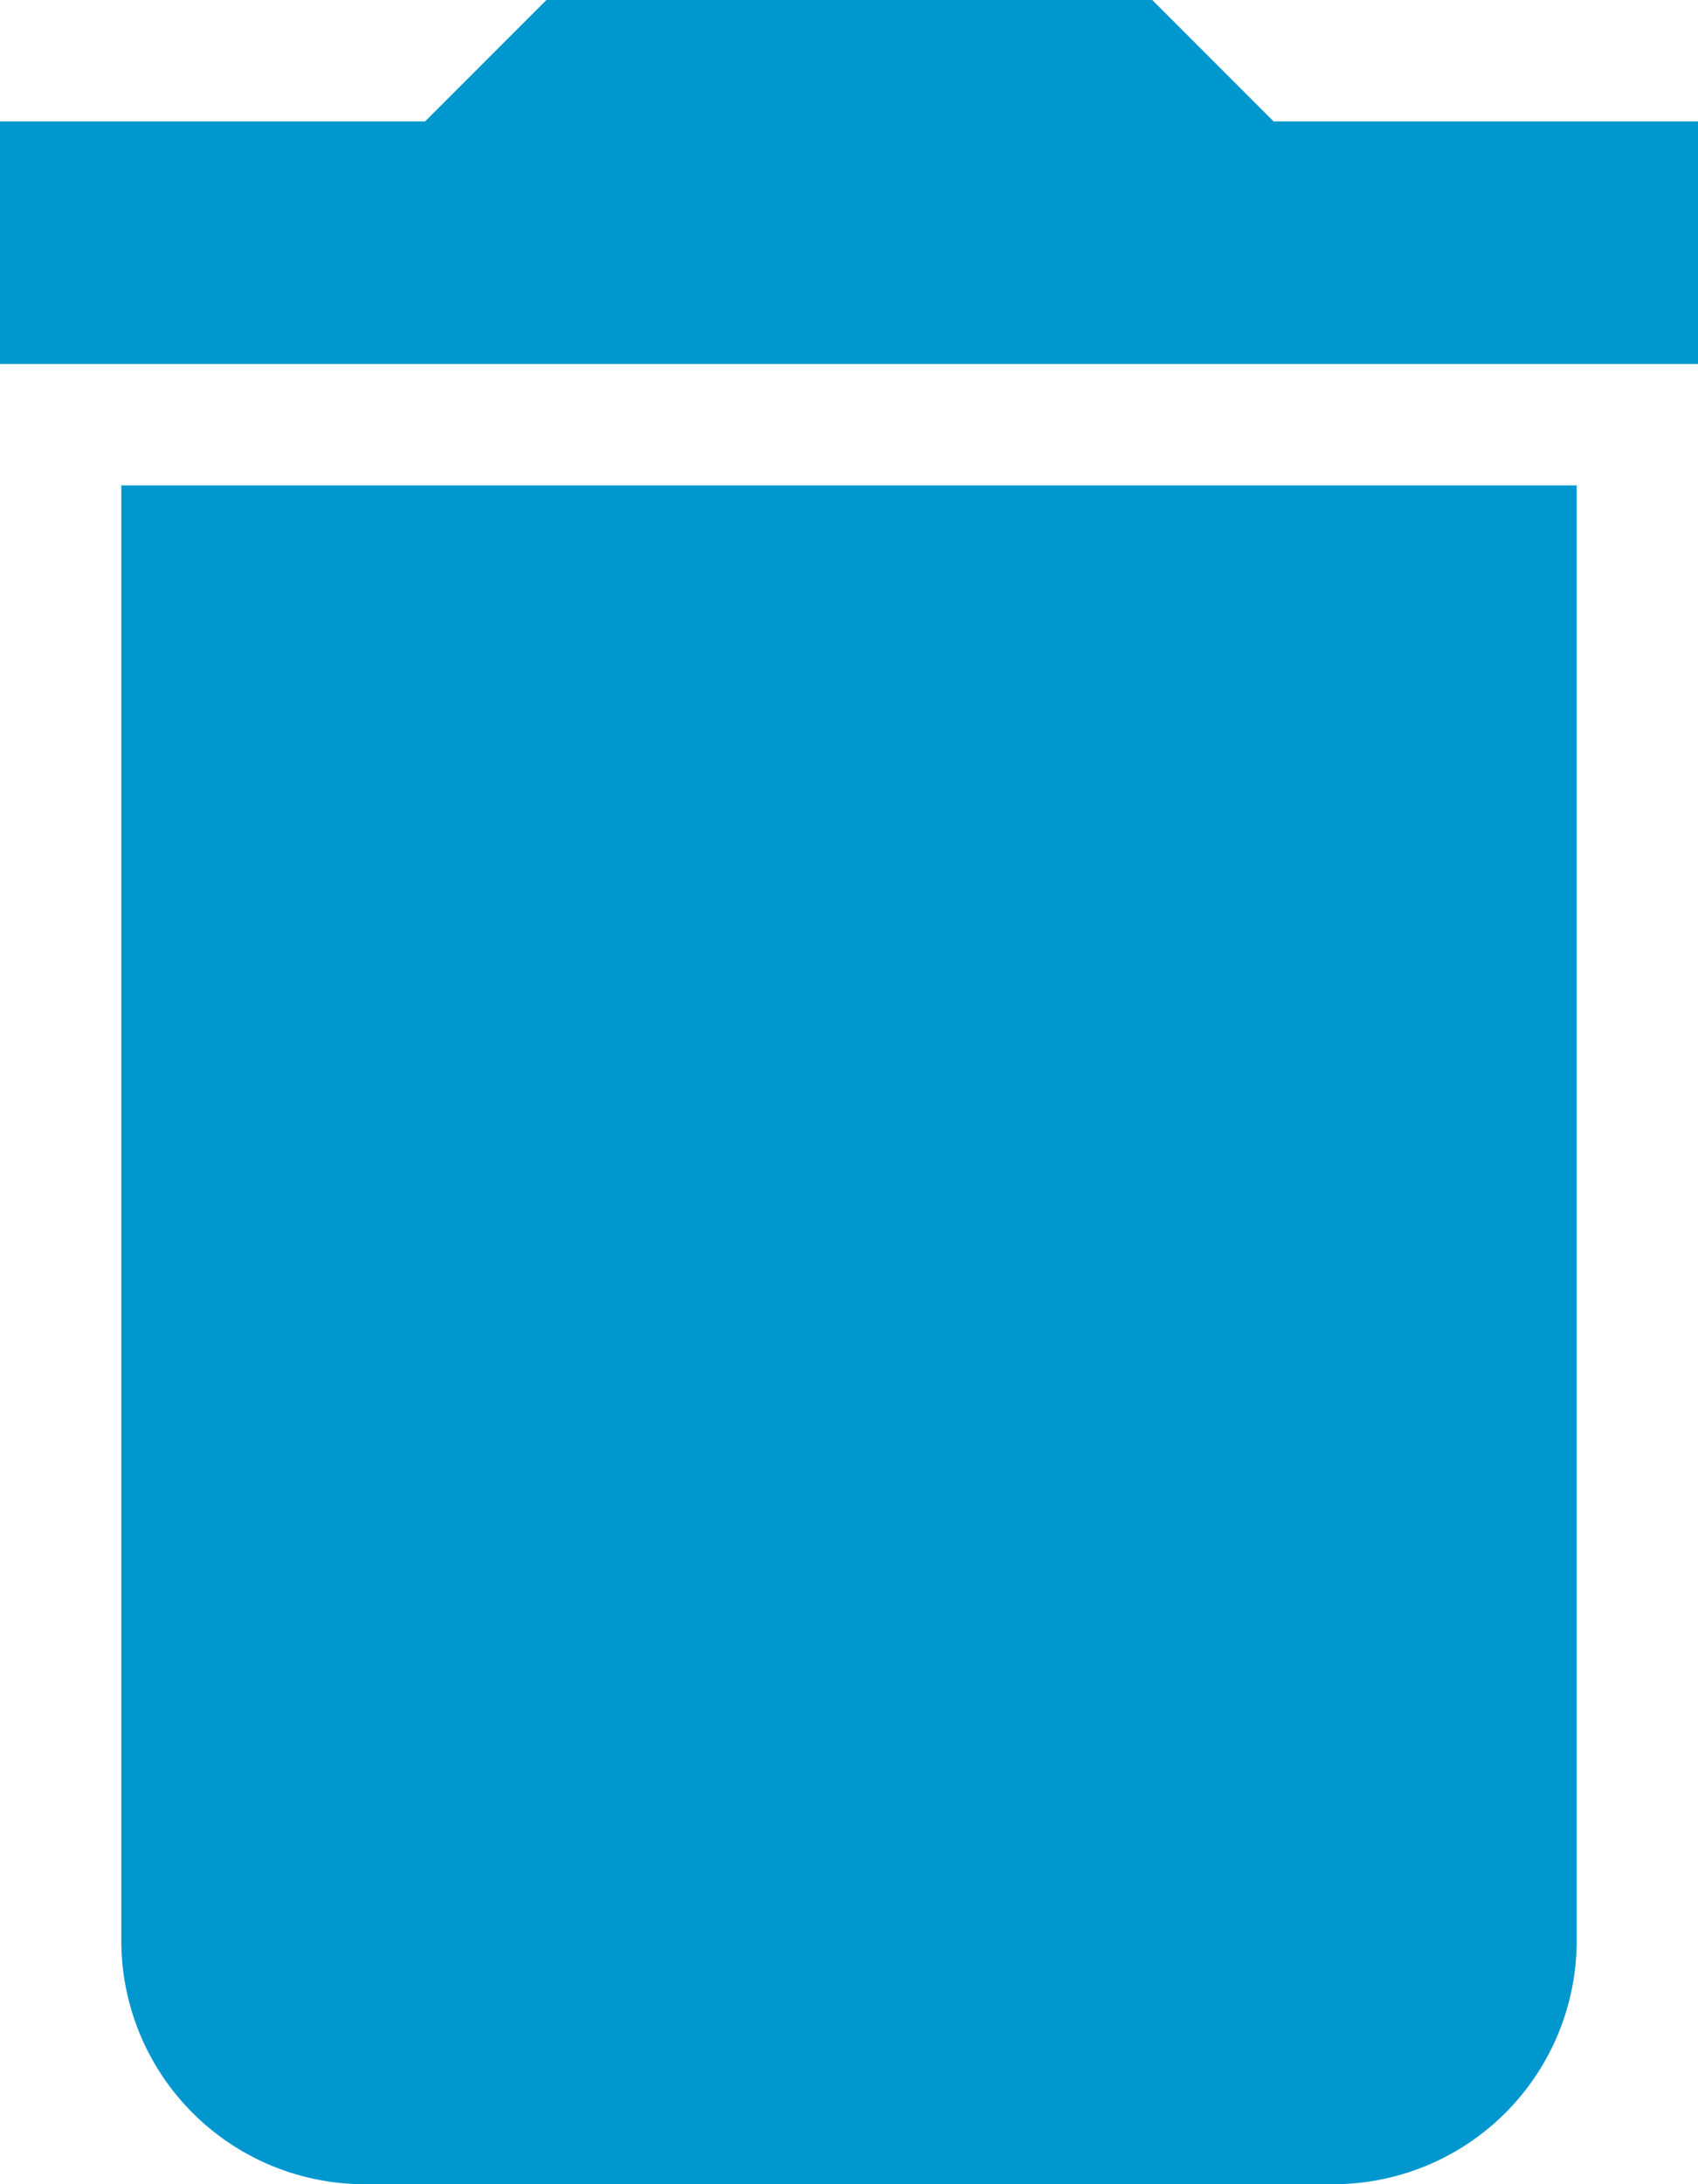 <svg xmlns="http://www.w3.org/2000/svg" width="10.09" height="12.973" viewBox="0 0 10.09 12.973">
  <path id="Icon_material-delete" data-name="Icon material-delete" d="M8.221,16.032a1.446,1.446,0,0,0,1.441,1.441h5.766a1.446,1.446,0,0,0,1.441-1.441V7.383H8.221ZM17.59,5.221H15.068L14.347,4.5h-3.6l-.721.721H7.5V6.662H17.59Z" transform="translate(-7.5 -4.5)" fill="#0097cf"/>
</svg>
